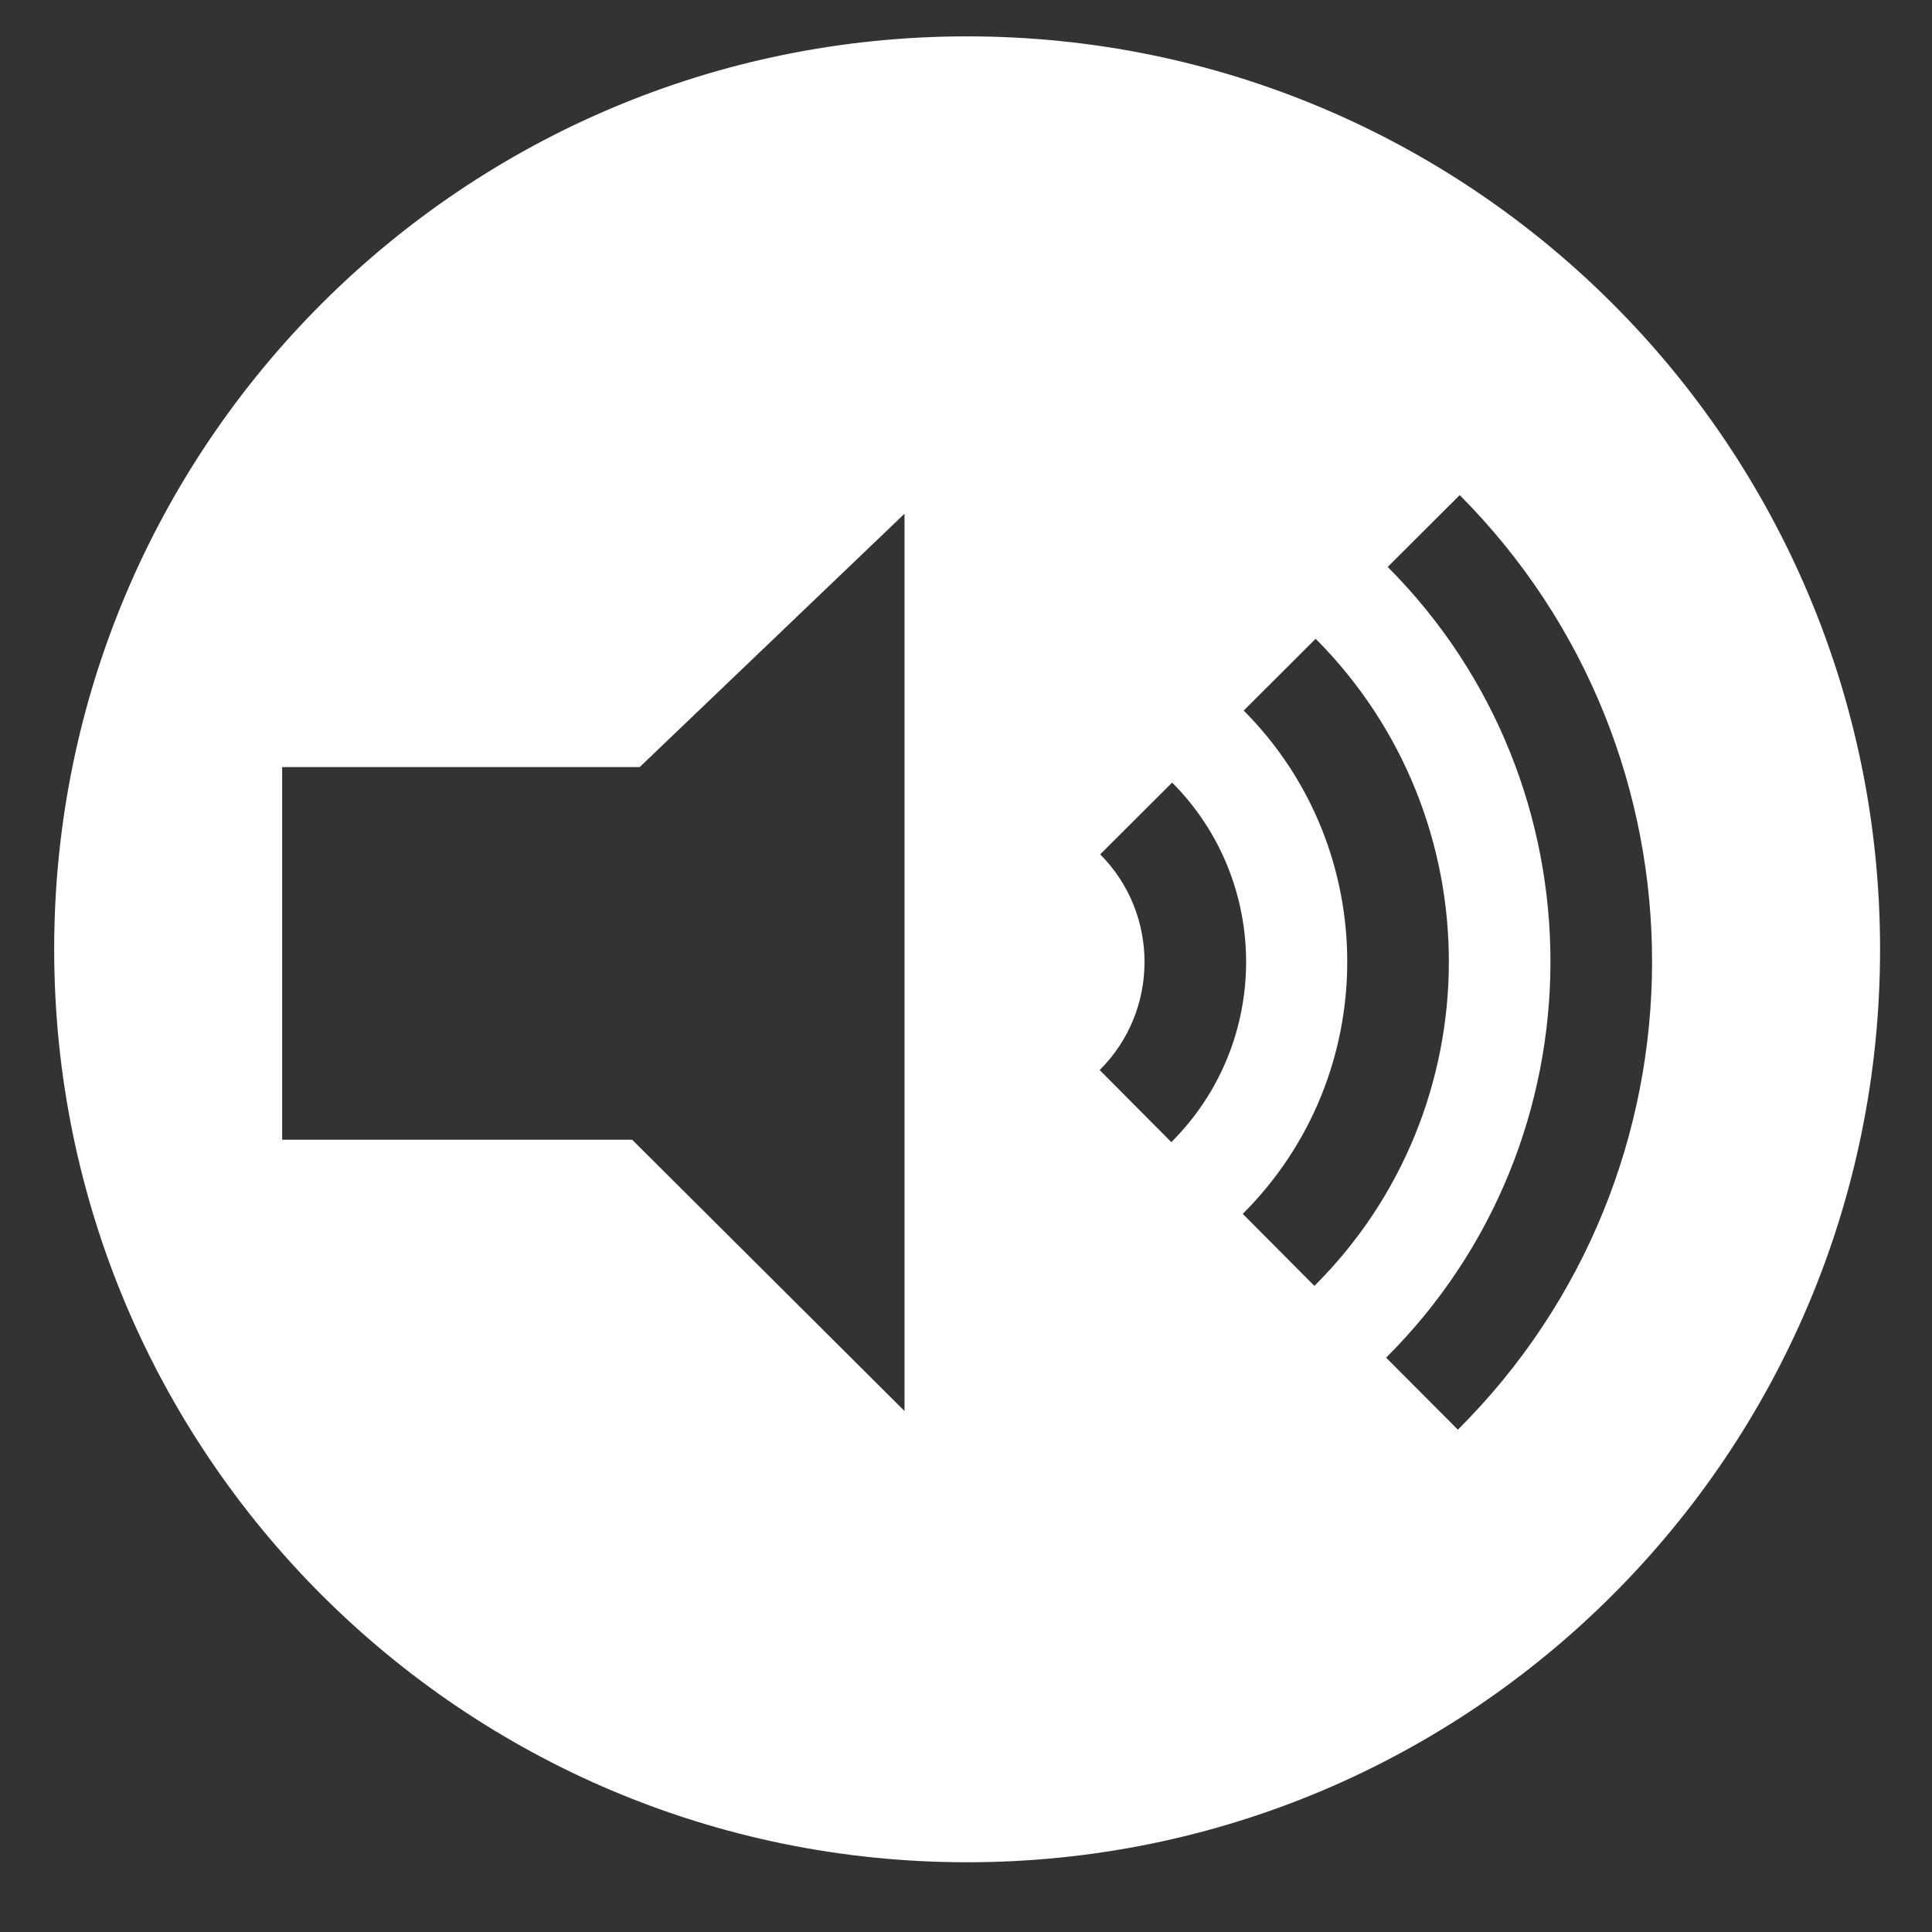 <?xml version="1.0" encoding="UTF-8"?>
<!-- Generator: Adobe Illustrator 16.0.0, SVG Export Plug-In . SVG Version: 6.00 Build 0)  --><svg xmlns="http://www.w3.org/2000/svg" xmlns:xlink="http://www.w3.org/1999/xlink" version="1.1" id="Layer_1" x="0px" y="0px" width="50px" height="50px" viewBox="0 0 50 50" enable-background="new 0 0 50 50" xml:space="preserve">
<rect x="0" y="0" width="50" height="50" fill="#333333" stroke="none"/>
<path fill="#FFFFFF" d="M25.029,0.941c-13.049,0-23.627,10.578-23.627,23.627c0,13.049,10.578,23.627,23.627,23.627  c13.049,0,23.627-10.578,23.627-23.627C48.656,11.519,38.078,0.941,25.029,0.941z M23.409,19.852v9.644v7.021l-7.049-7.021H7.302  v-9.644h9.253l6.854-6.557V19.852z M28.46,27.693c1.543-1.536,1.547-4.04,0.013-5.583l1.862-1.857  c2.56,2.568,2.552,6.742-0.021,9.305L28.46,27.693z M32.162,31.415c3.597-3.587,3.607-9.428,0.025-13.026l1.862-1.858  c4.609,4.627,4.595,12.137-0.032,16.748L32.162,31.415z M37.73,37l-1.857-1.864c5.654-5.631,5.673-14.812,0.041-20.464l1.863-1.859  C44.432,19.495,44.414,30.343,37.73,37z" />
</svg>
